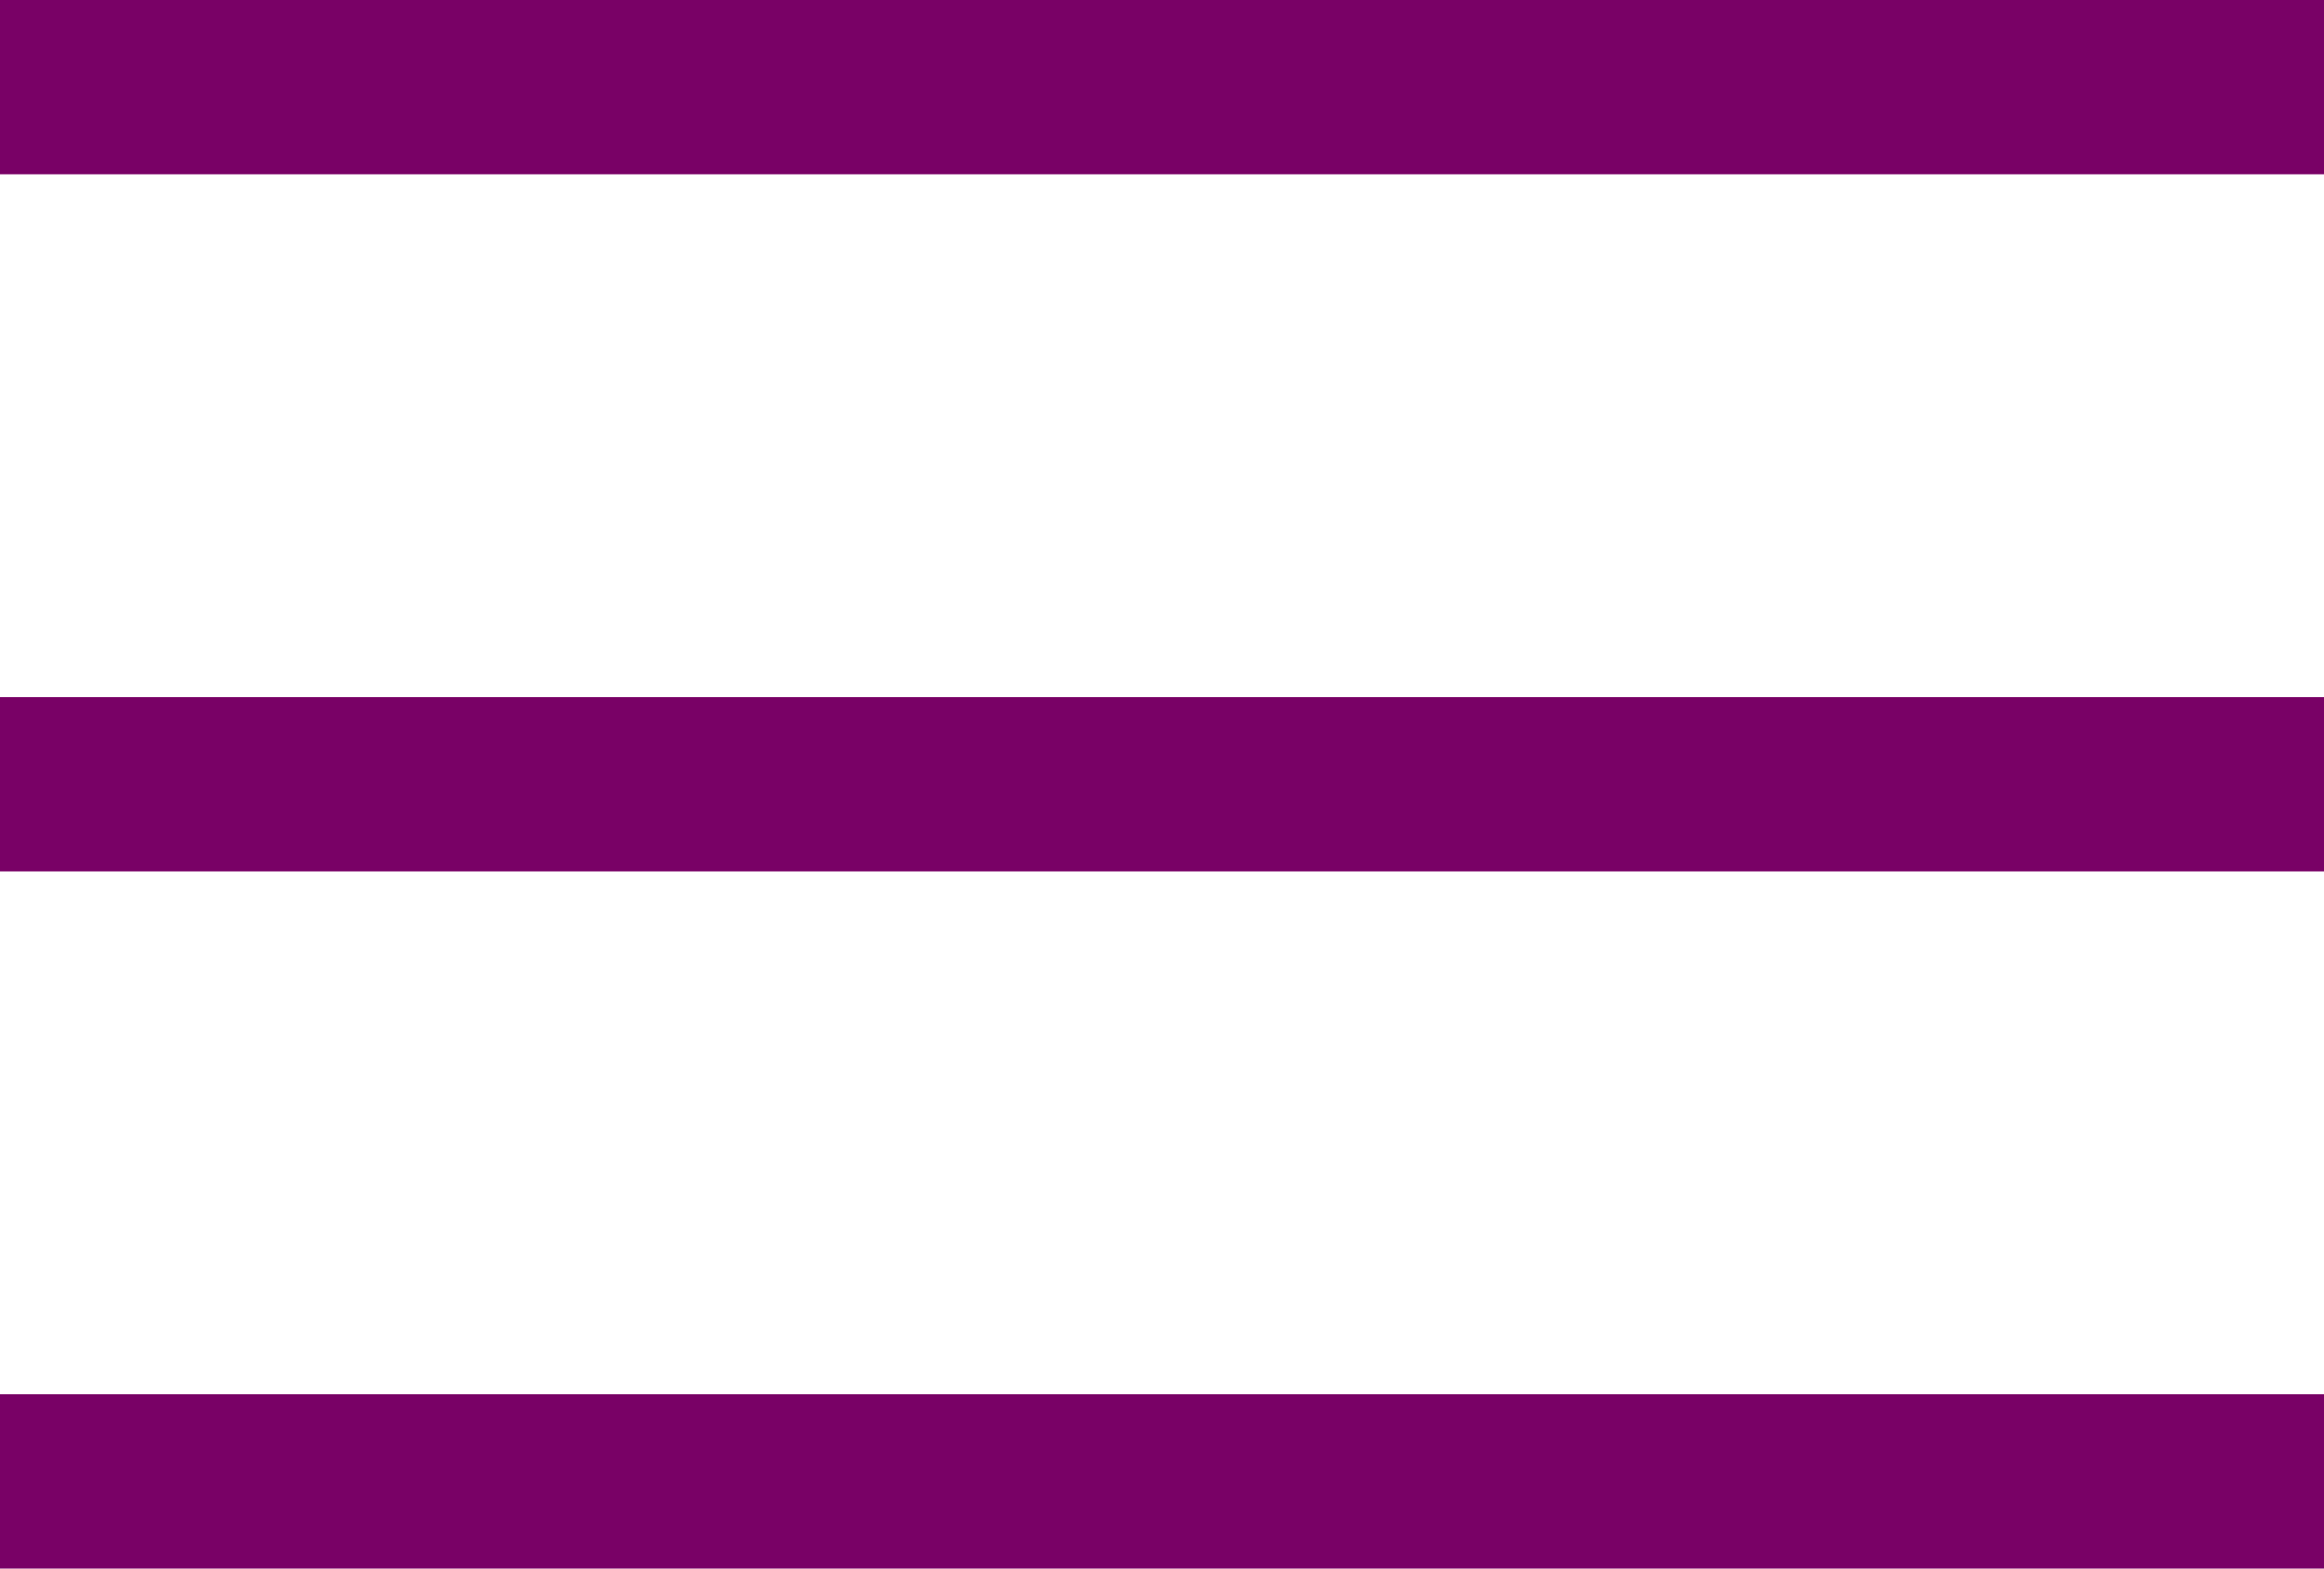 <svg width="40" height="27" viewBox="0 0 40 27" fill="none" xmlns="http://www.w3.org/2000/svg">
<line x1="1.31134e-07" y1="1.5" x2="40" y2="1.5" stroke="#790166" stroke-width="3"/>
<line x1="1.31134e-07" y1="13.5" x2="40" y2="13.5" stroke="#790166" stroke-width="3"/>
<line x1="1.31134e-07" y1="25.5" x2="40" y2="25.5" stroke="#790166" stroke-width="3"/>
</svg>
